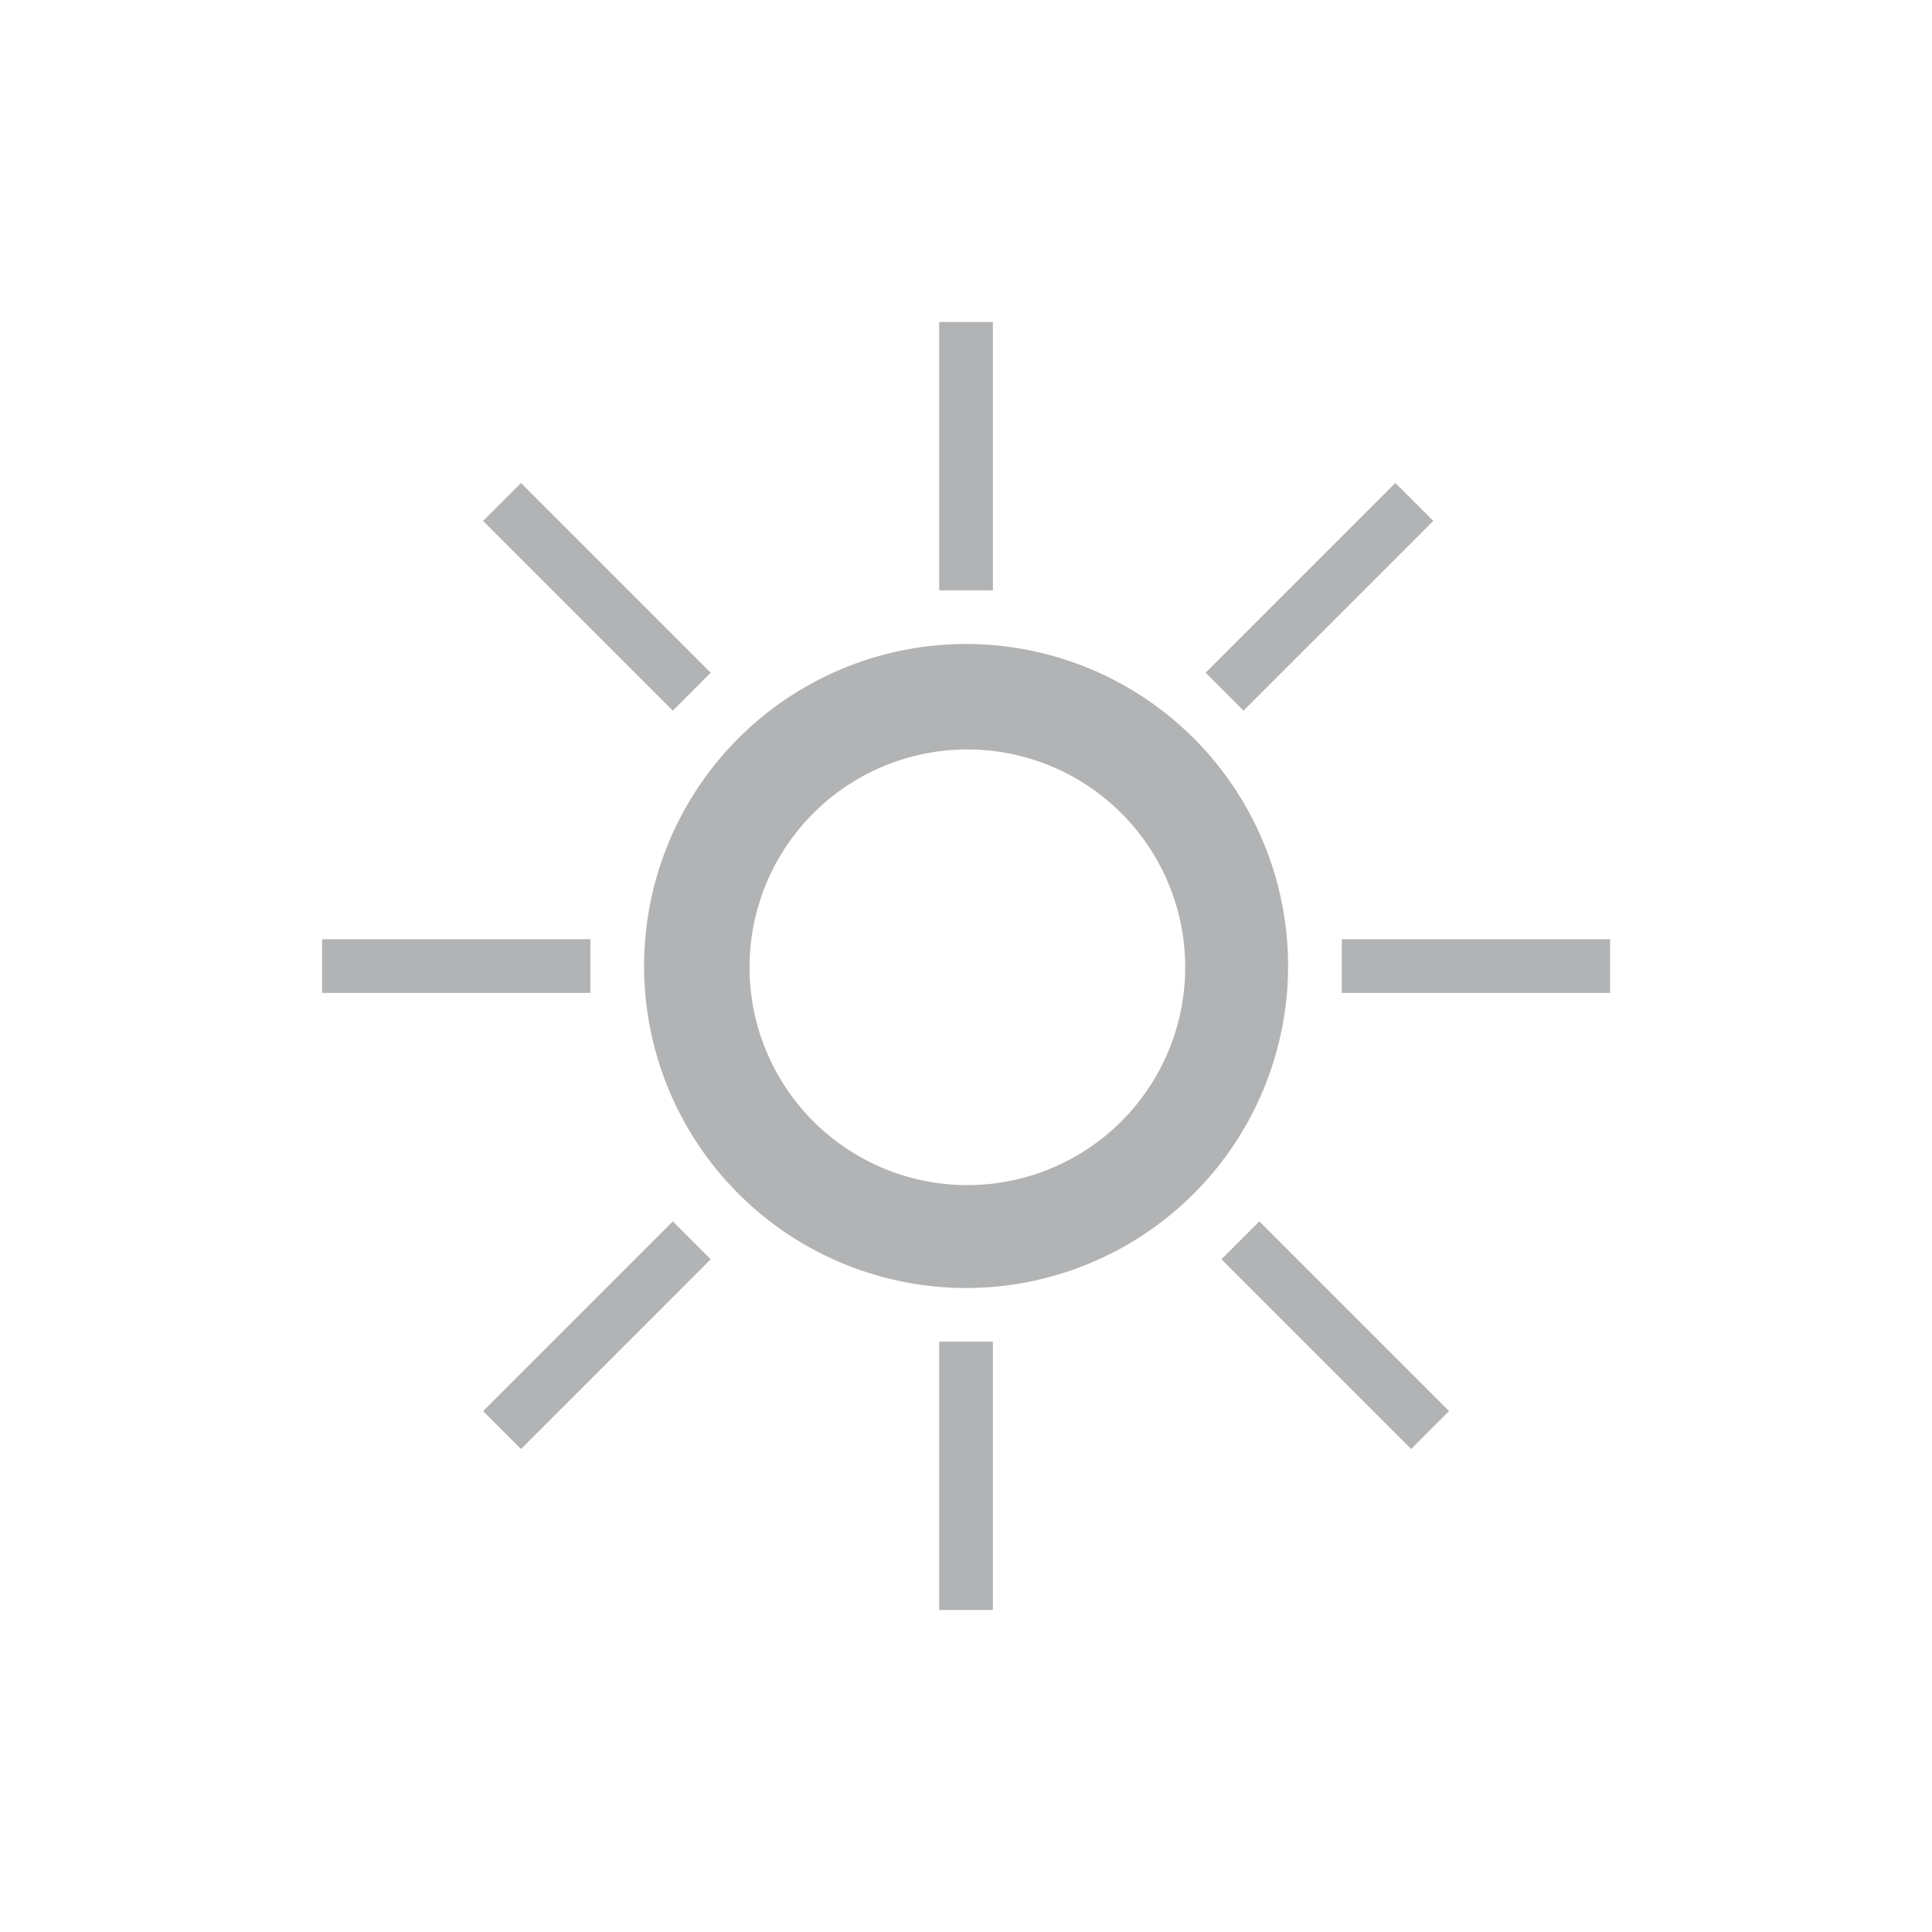 <svg width="24" height="24" version="1.1" xmlns="http://www.w3.org/2000/svg">
 <defs>
  <style id="current-color-scheme" type="text/css"/>
 </defs>
 <path d="m11.667 4v3.333h0.667v-3.333zm-5.195 2-0.471 0.471 2.357 2.357 0.471-0.471zm10.862 0-2.357 2.357 0.471 0.471 2.357-2.357zm-5.333 2a4 4 0 0 0-4 4 4 4 0 0 0 4 4 4 4 0 0 0 4-4 4 4 0 0 0-4-4zm0.016 1.31a2.706 2.706 0 0 1 2.706 2.706 2.706 2.706 0 0 1-2.706 2.706 2.706 2.706 0 0 1-2.706-2.706 2.706 2.706 0 0 1 2.706-2.706zm-8.016 2.357v0.667h3.333v-0.667zm12.667 0v0.667h3.333v-0.667zm-8.31 3.505-2.357 2.357 0.471 0.471 2.357-2.357zm7.286 0-0.471 0.471 2.357 2.357 0.471-0.471zm-3.977 1.495v3.333h0.667v-3.333z" fill="#232629" opacity=".35" style="paint-order:fill markers stroke"/>
</svg>
